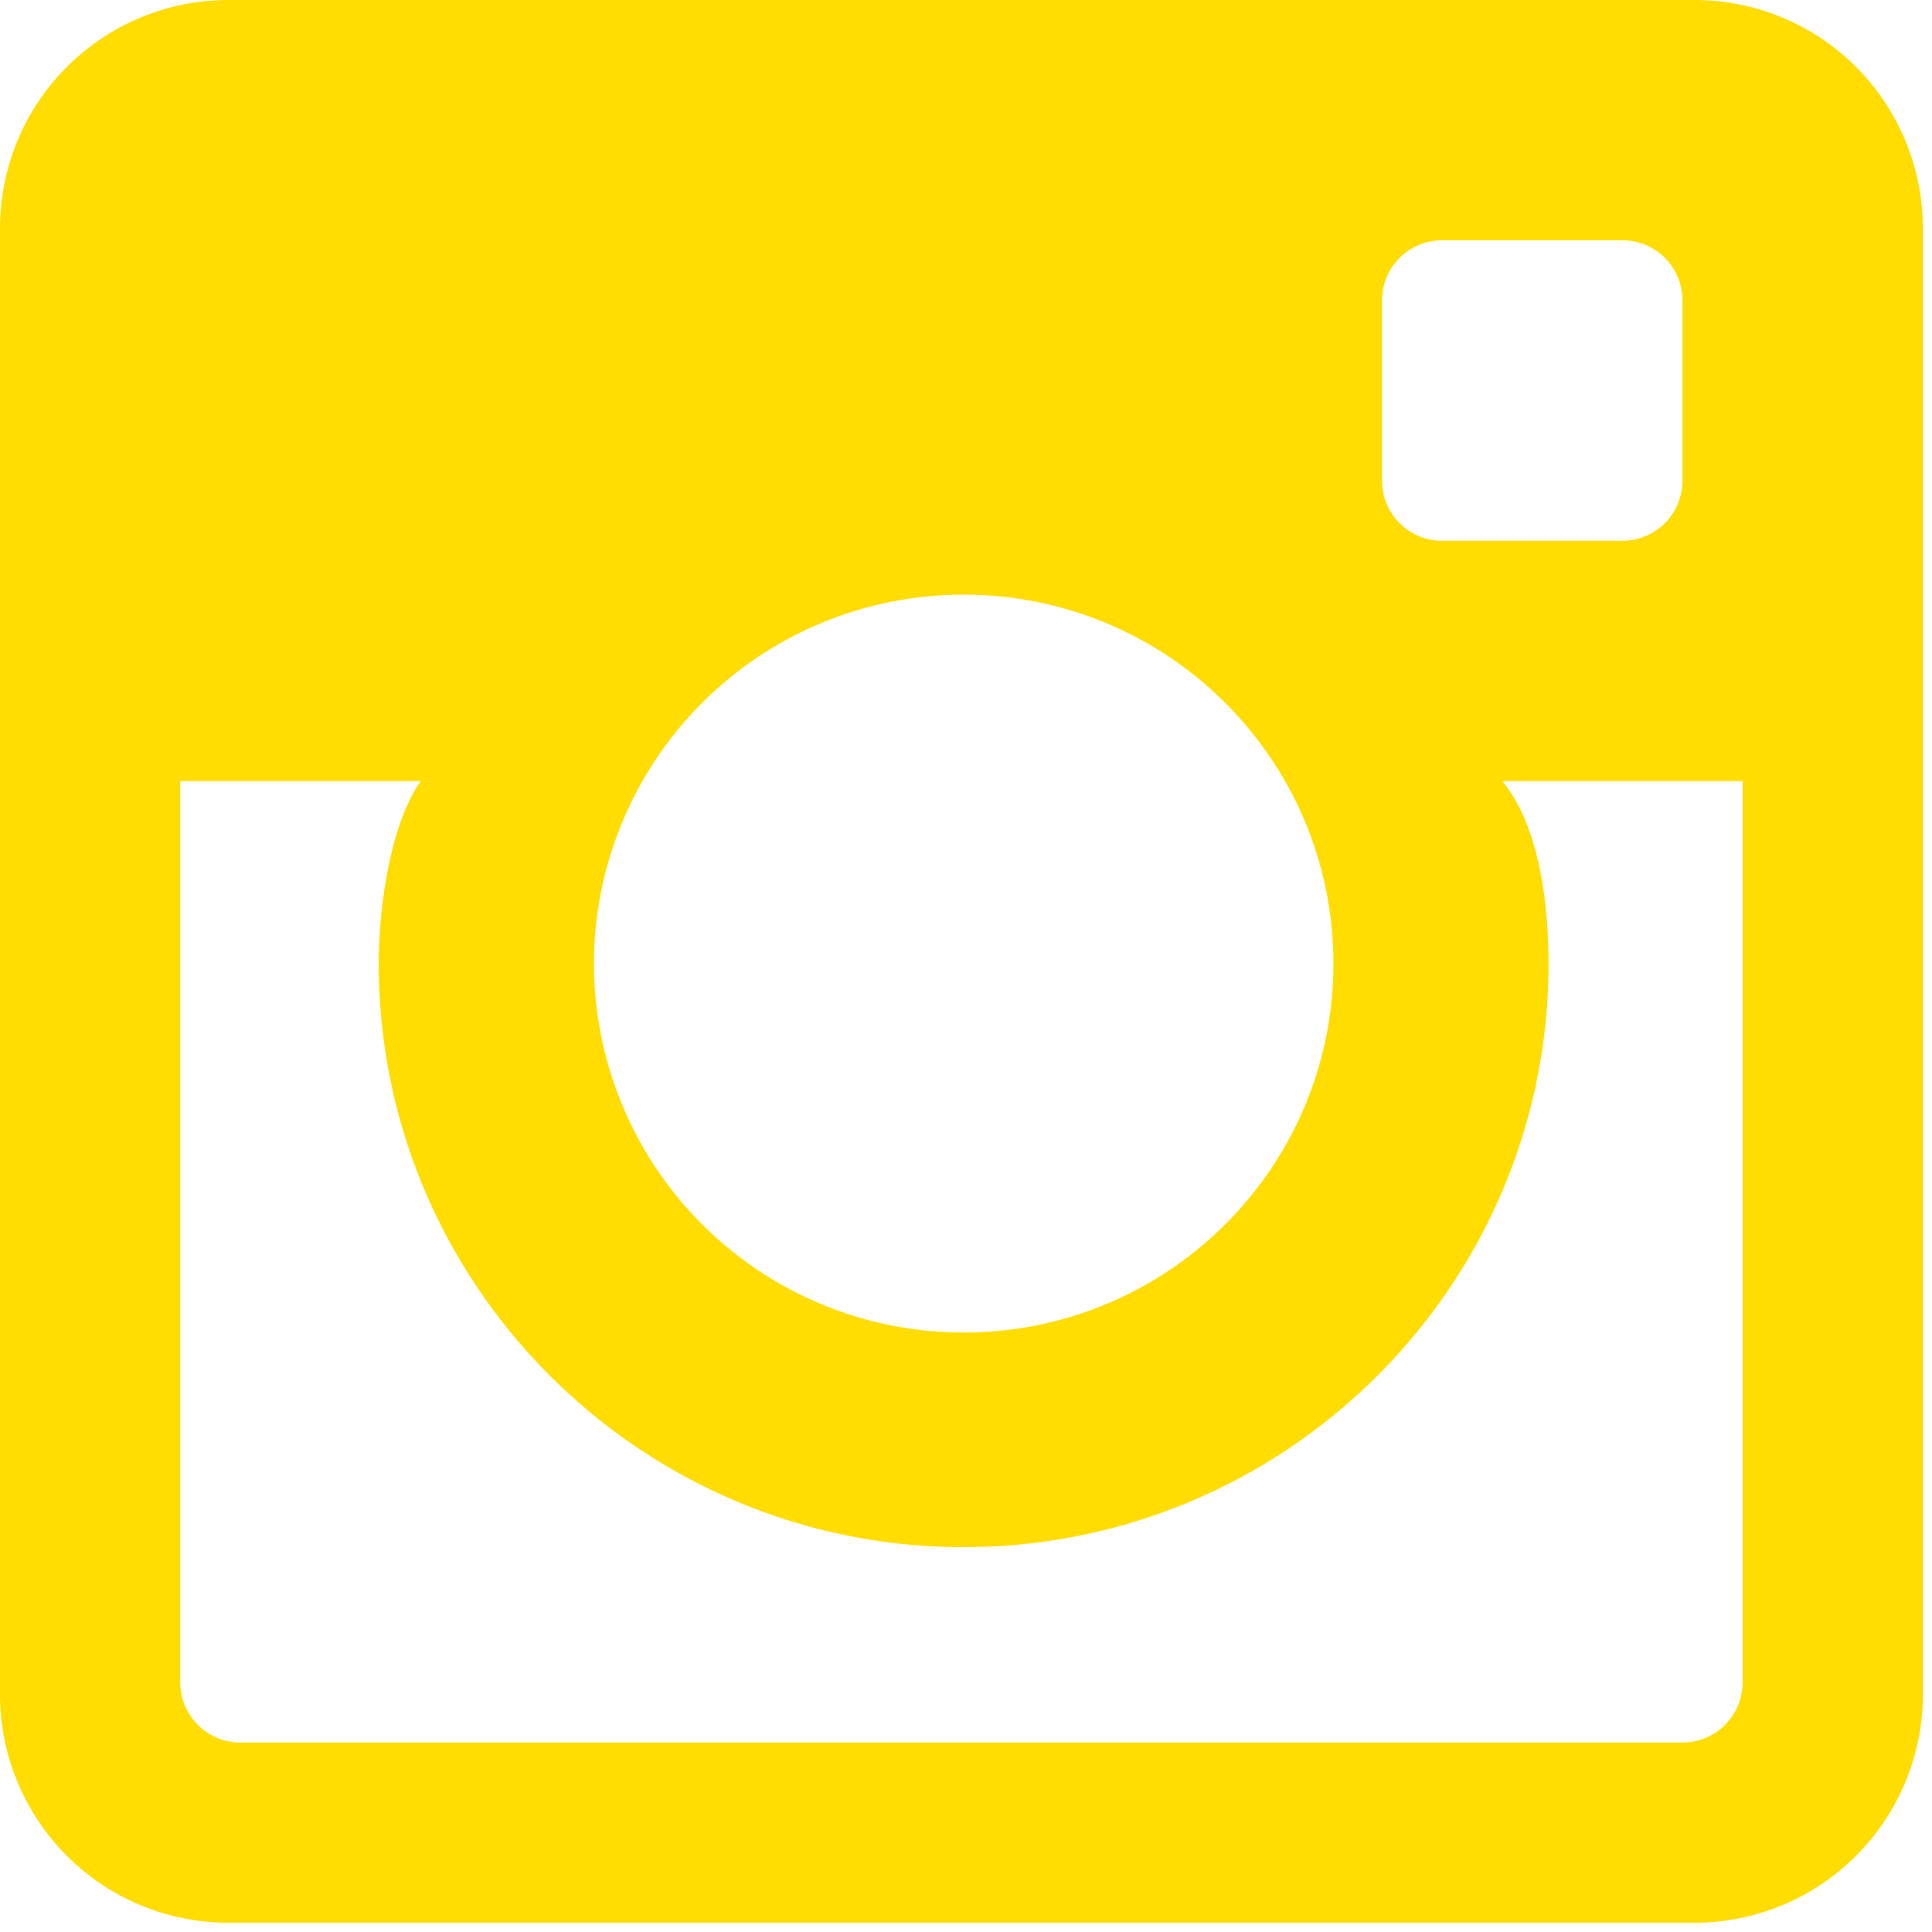 <svg xmlns="http://www.w3.org/2000/svg" width="30" height="30" viewBox="0 0 30 30"><path fill="#FD0" fill-rule="evenodd" d="M27.059 26.125a.934.934 0 0 1-.934.933H3.733a.934.934 0 0 1-.934-.933V12.129h3.733c-.487.7-.651 2.005-.651 2.834 0 4.996 4.075 9.061 9.082 9.061 5.009 0 9.083-4.065 9.083-9.061 0-.829-.117-2.114-.719-2.834h3.732v13.996zM14.963 9.234c3.172 0 5.742 2.566 5.742 5.729 0 3.164-2.57 5.728-5.742 5.728a5.734 5.734 0 0 1-5.74-5.728 5.735 5.735 0 0 1 5.74-5.729zm6.497-4.569c0-.516.418-.934.933-.934h2.8c.514 0 .932.418.932.934v2.799a.933.933 0 0 1-.932.933h-2.8a.933.933 0 0 1-.933-.933V4.665zM26.308 0H3.55A3.545 3.545 0 0 0 0 3.541v22.775a3.545 3.545 0 0 0 3.55 3.54h22.758a3.545 3.545 0 0 0 3.55-3.54V3.541A3.545 3.545 0 0 0 26.308 0z"/></svg>